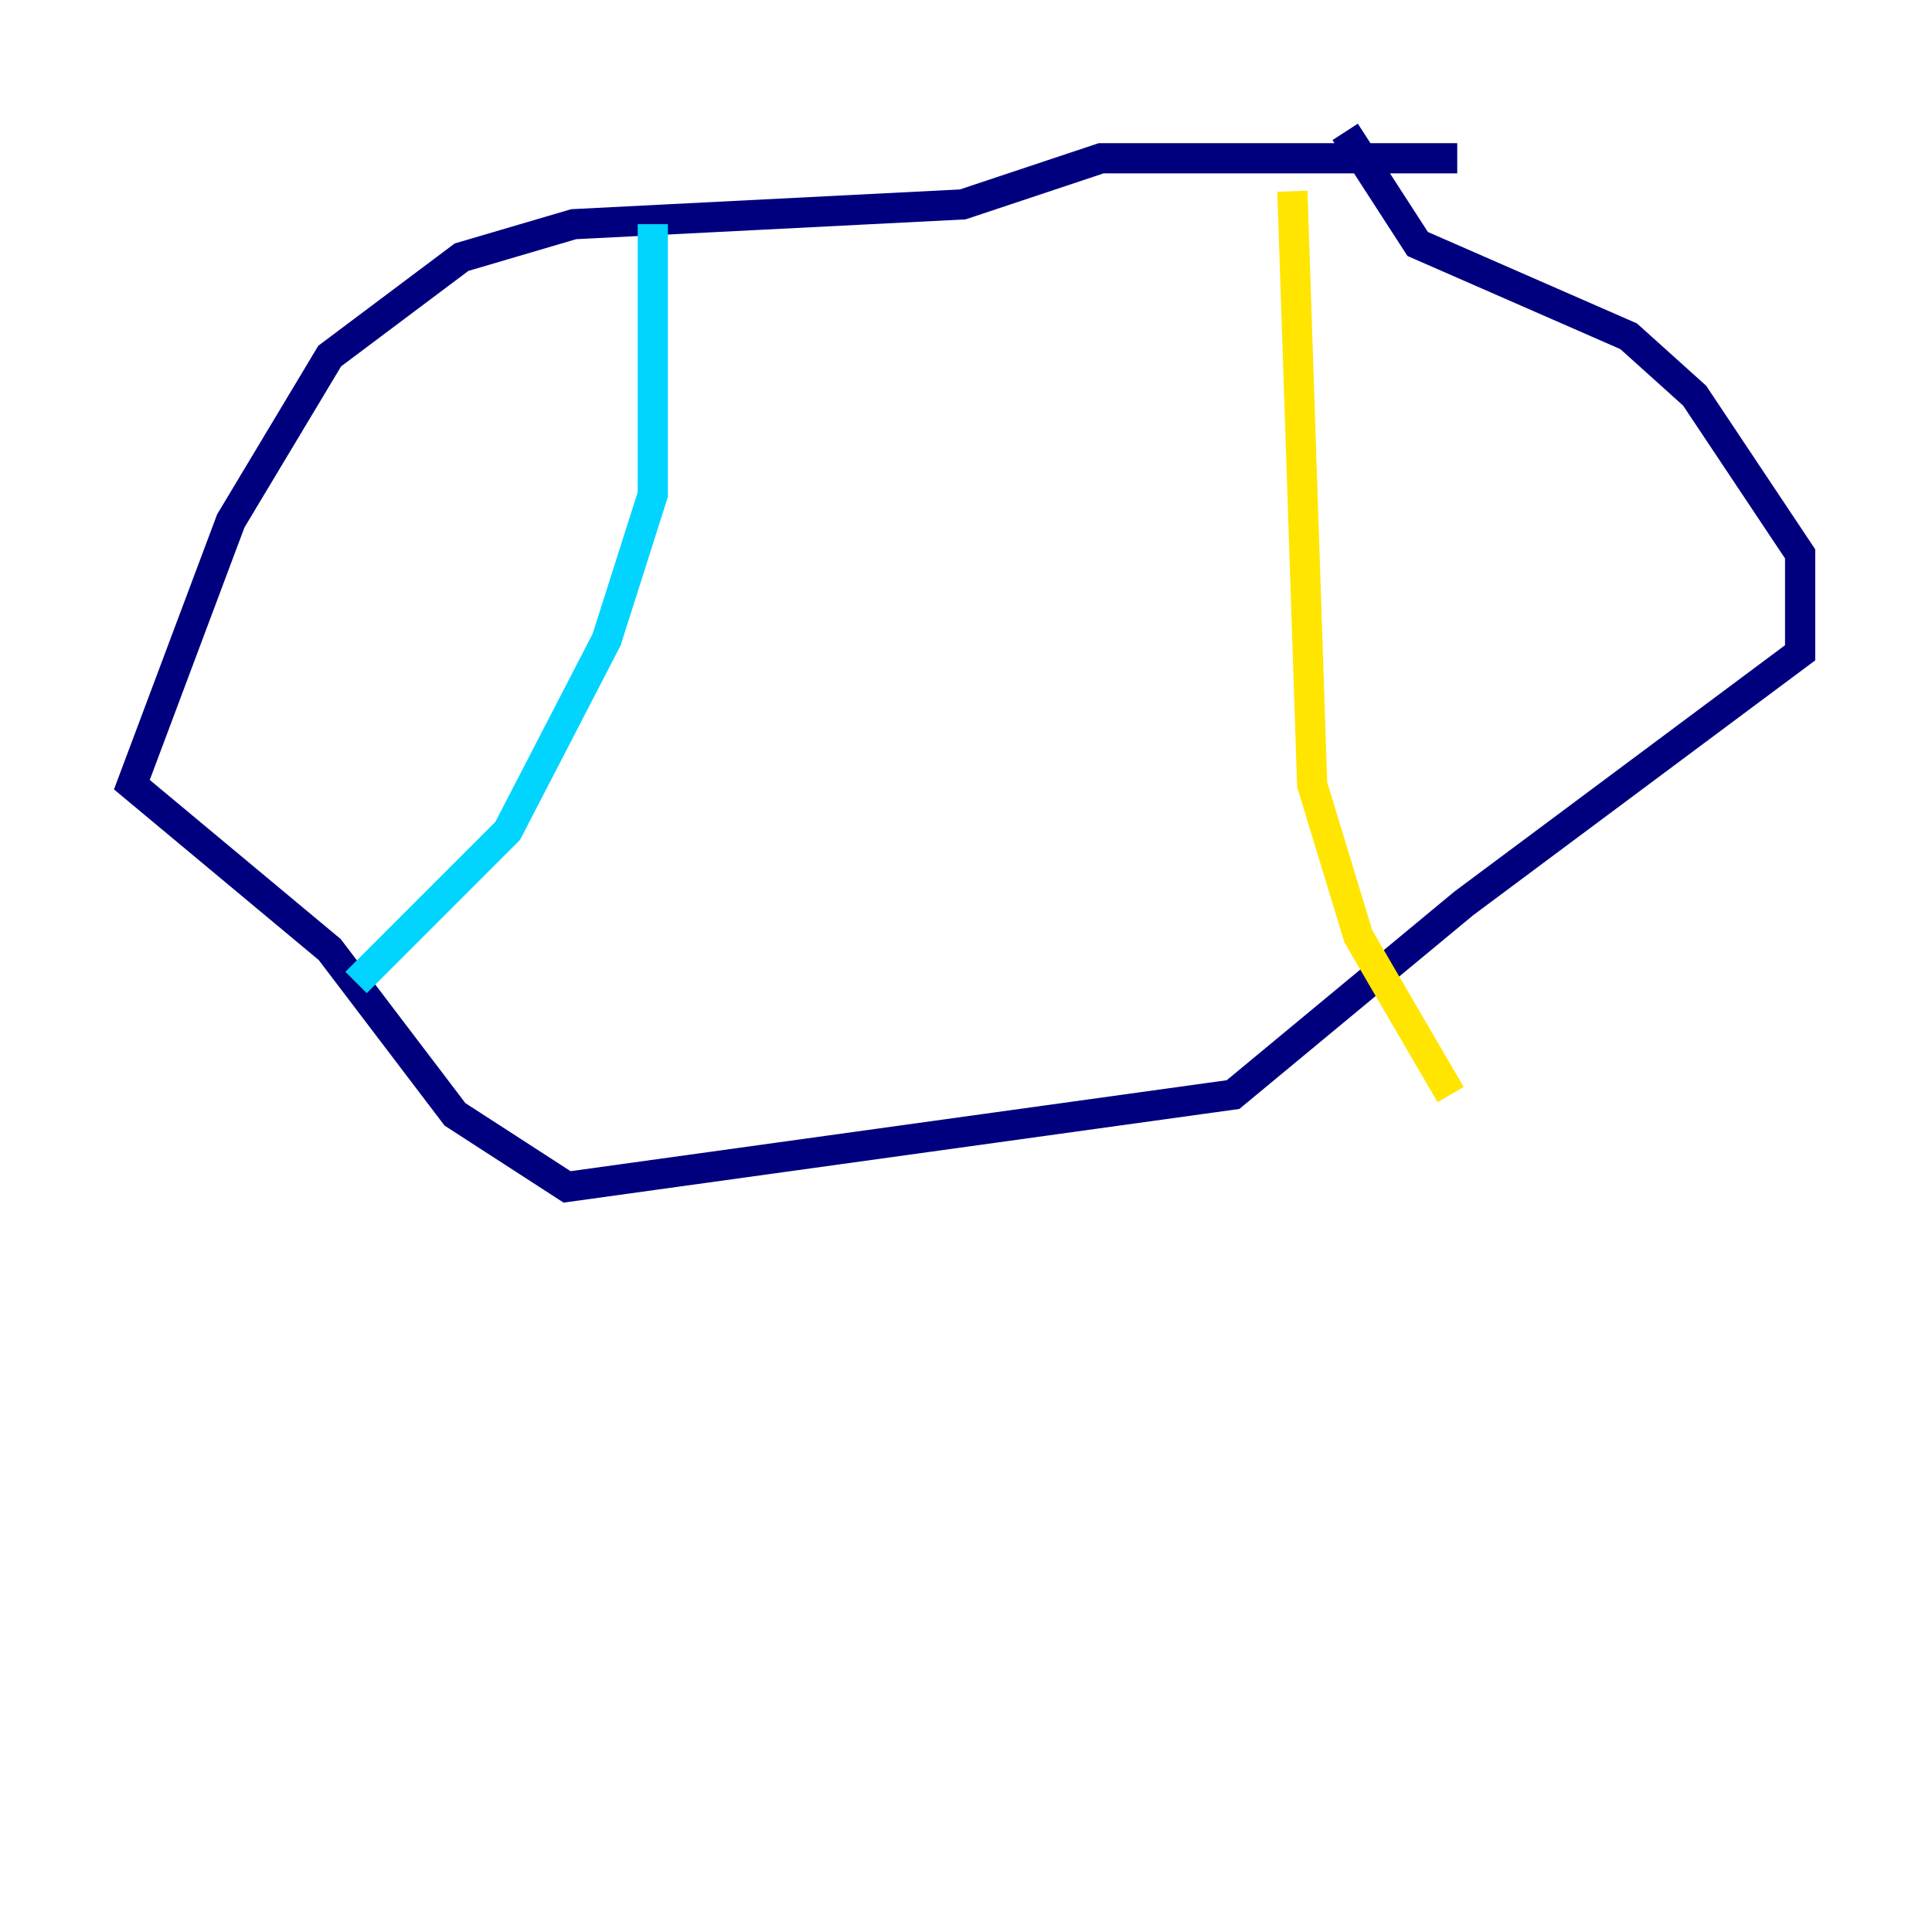 <?xml version="1.0" encoding="utf-8" ?>
<svg baseProfile="tiny" height="128" version="1.2" viewBox="0,0,128,128" width="128" xmlns="http://www.w3.org/2000/svg" xmlns:ev="http://www.w3.org/2001/xml-events" xmlns:xlink="http://www.w3.org/1999/xlink"><defs /><polyline fill="none" points="96.546,10.485 72.956,10.485 63.782,13.543 38.007,14.853 30.58,17.038 21.843,23.59 15.29,34.512 8.737,51.986 21.843,62.908 30.143,73.829 37.57,78.635 81.693,72.519 96.983,59.85 119.263,43.249 119.263,36.696 112.273,26.212 107.904,22.28 93.925,16.164 89.12,8.737" stroke="#00007f" stroke-width="2" /><polyline fill="none" points="43.249,14.853 43.249,32.764 40.191,42.375 33.638,55.044 23.59,65.092" stroke="#00d4ff" stroke-width="2" /><polyline fill="none" points="85.625,12.669 86.935,51.986 89.993,62.034 96.109,72.519" stroke="#ffe500" stroke-width="2" /><polyline fill="none" points="38.007,25.338 38.007,25.338" stroke="#7f0000" stroke-width="2" /></svg>